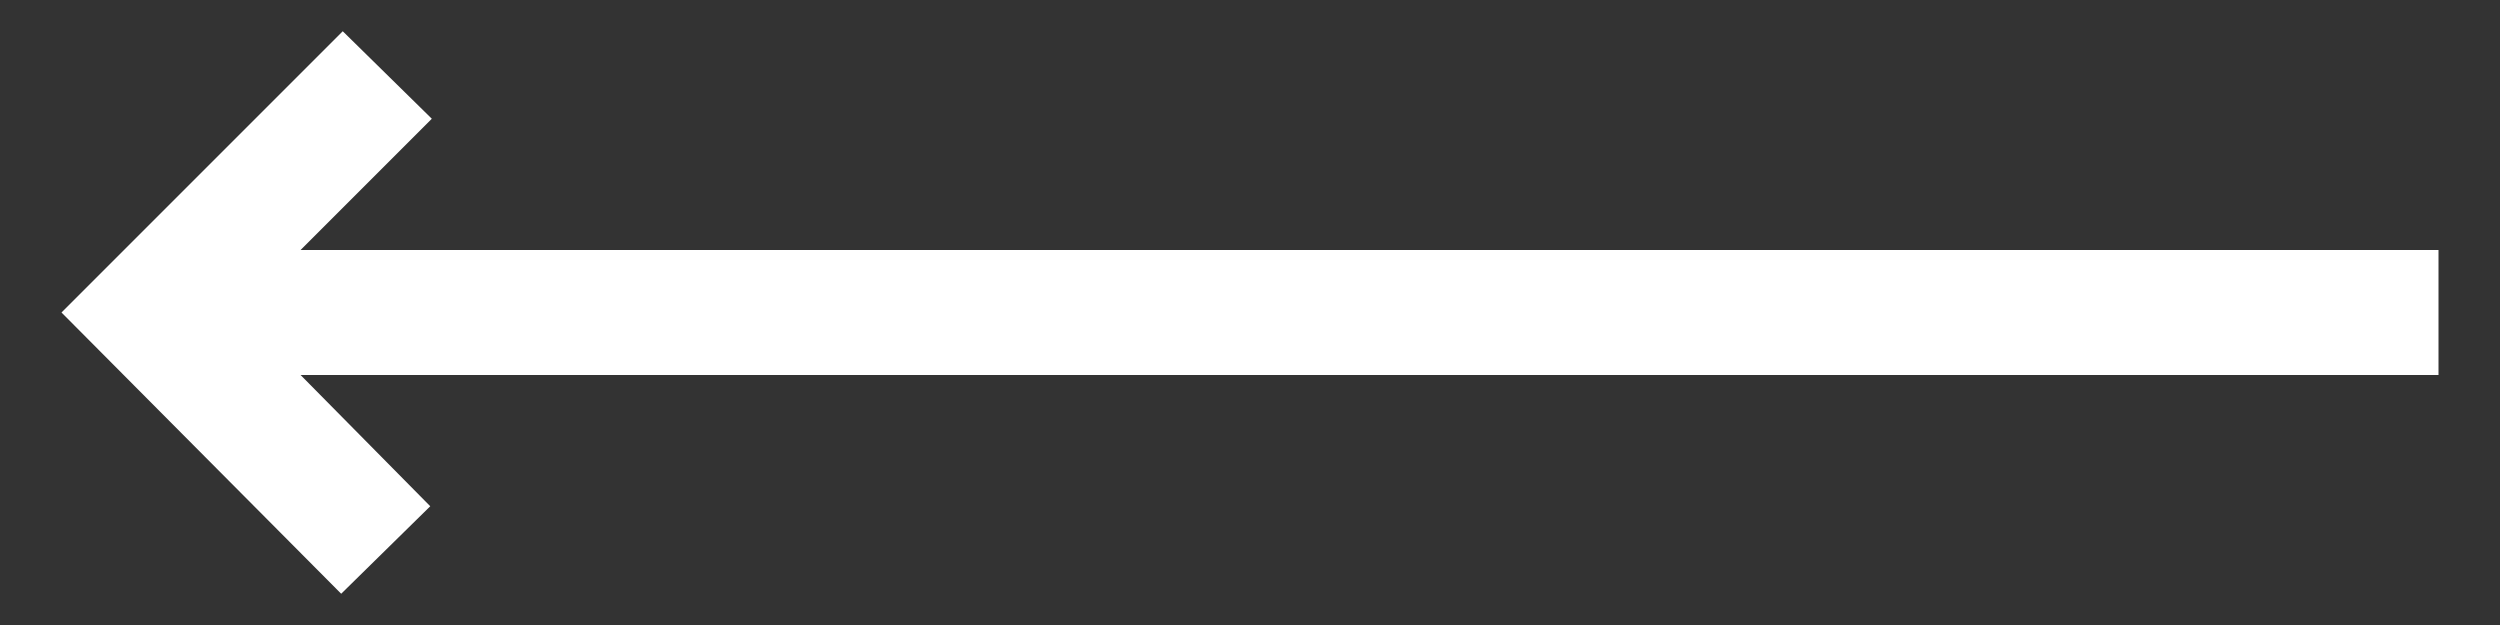 <svg width="40" height="10" viewBox="0 0 40 10" fill="none" xmlns="http://www.w3.org/2000/svg">
<rect x="0" y="0" width="40" height="10" fill="#333333" stroke="none"/>
<path d="M5.484 0.5L6.909 1.9L4.809 4L39.016 4L39.016 6L4.809 6L6.884 8.1L5.459 9.5L0.984 5L5.484 0.5Z" fill="white"/>
</svg>
